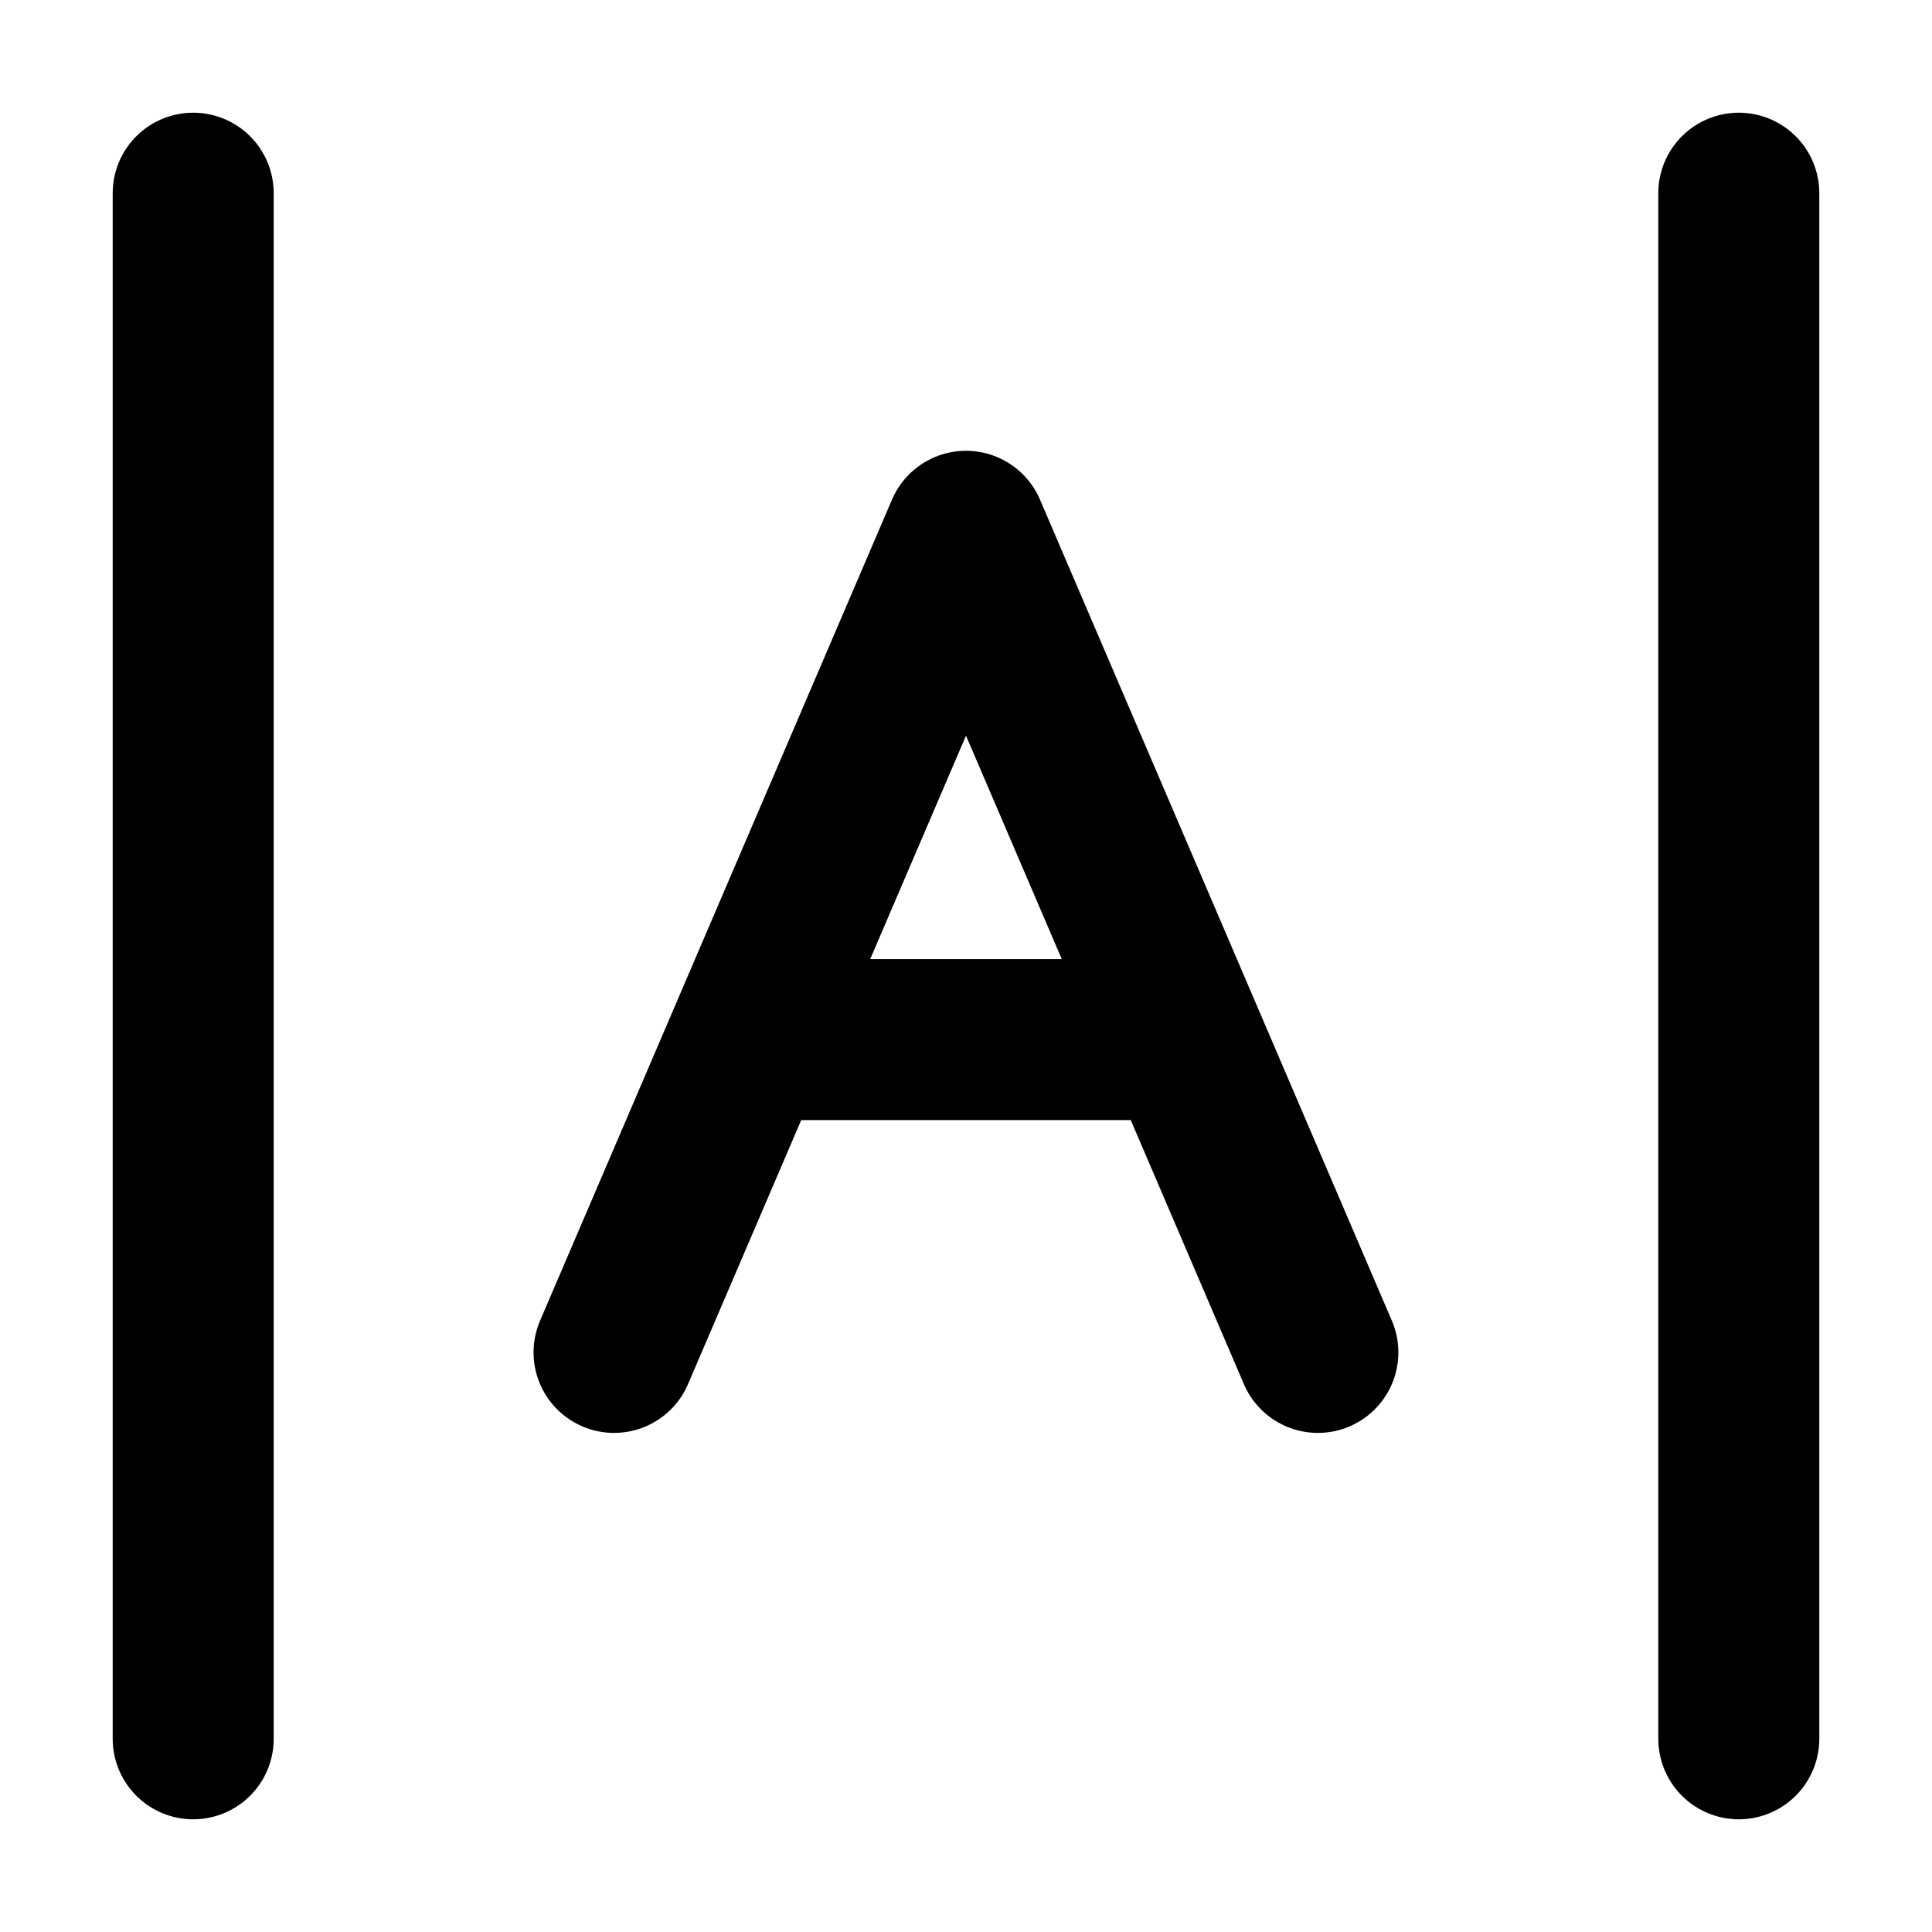 <svg width="24" height="24" viewBox="0 0 24 24" fill="none" xmlns="http://www.w3.org/2000/svg">
<g id="letter-spacing-02">
<path id="Icon" d="M21.6 2.4V21.6M2.4 21.6V2.4M7.628 16.8L12 6.6L14.706 12.914M14.706 12.914L16.371 16.8M14.706 12.914H9.571" stroke="black" stroke-width="2" stroke-linecap="round" stroke-linejoin="round"/>
</g>
</svg>
